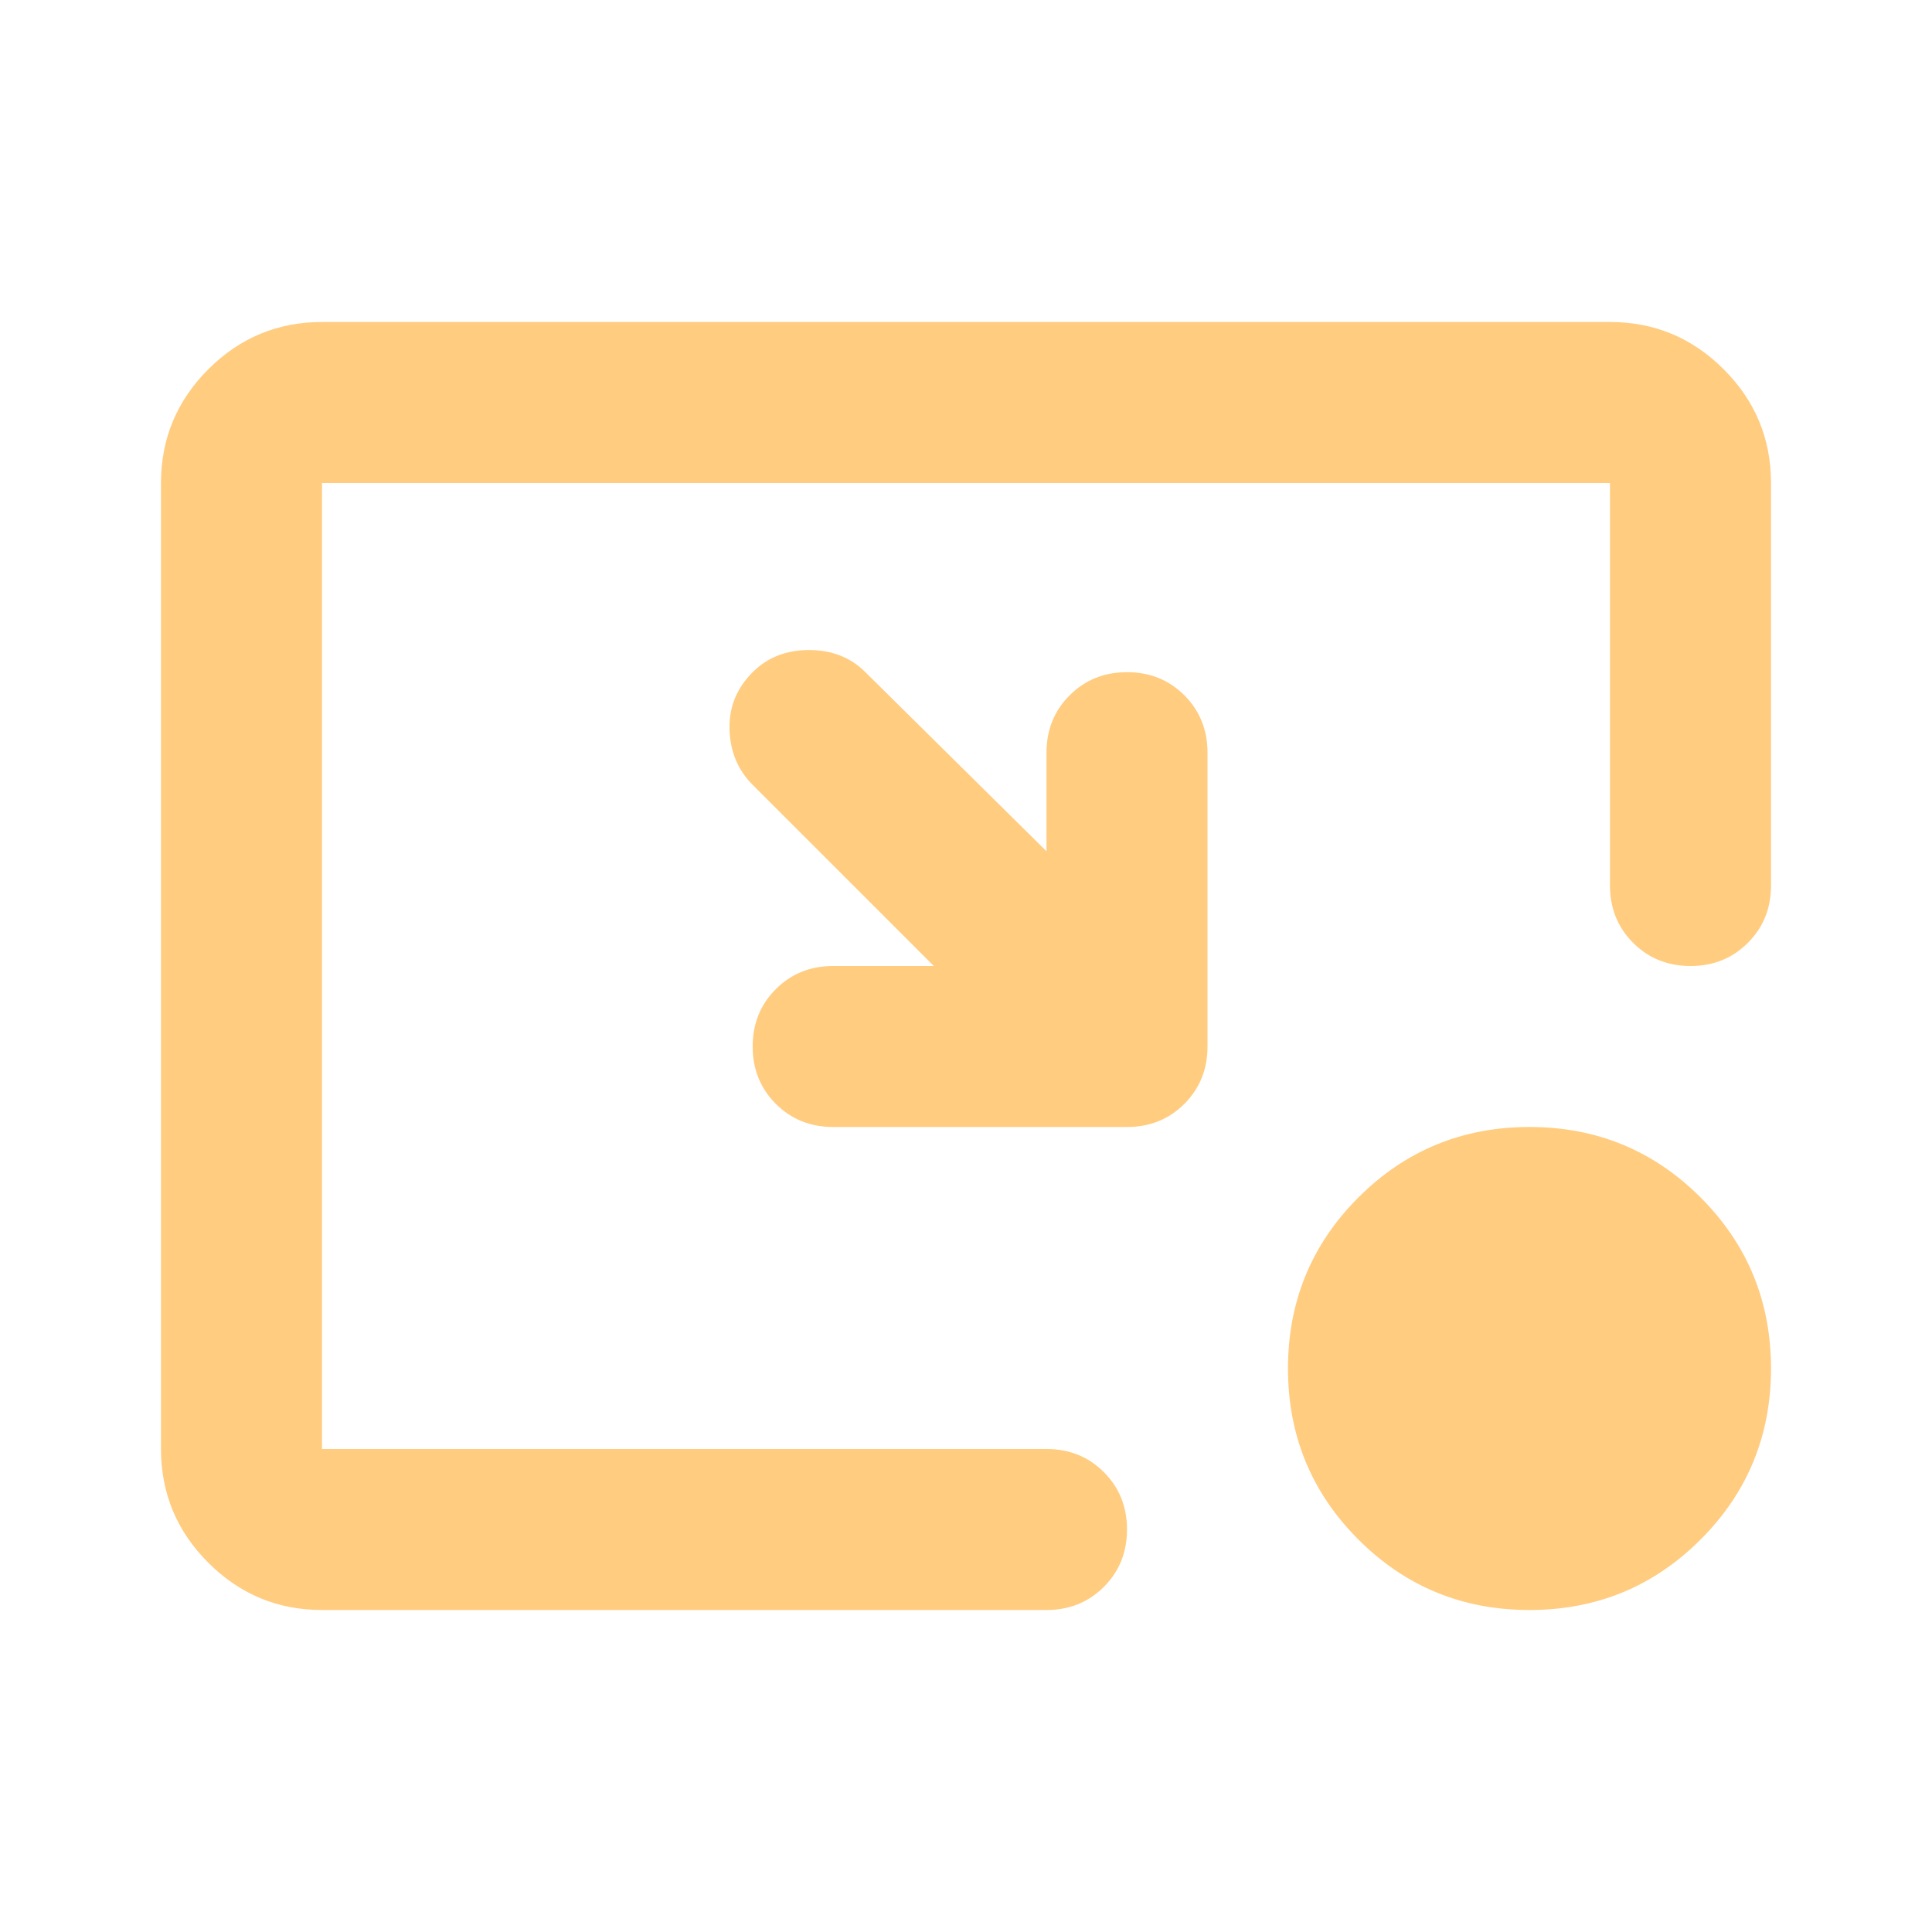 <!--
  - The MIT License (MIT)
  -
  - Copyright (c) 2015-2024 Elior "Mallowigi" Boukhobza
  -
  - Permission is hereby granted, free of charge, to any person obtaining a copy
  - of this software and associated documentation files (the "Software"), to deal
  - in the Software without restriction, including without limitation the rights
  - to use, copy, modify, merge, publish, distribute, sublicense, and/or sell
  - copies of the Software, and to permit persons to whom the Software is
  - furnished to do so, subject to the following conditions:
  -
  - The above copyright notice and this permission notice shall be included in all
  - copies or substantial portions of the Software.
  -
  - THE SOFTWARE IS PROVIDED "AS IS", WITHOUT WARRANTY OF ANY KIND, EXPRESS OR
  - IMPLIED, INCLUDING BUT NOT LIMITED TO THE WARRANTIES OF MERCHANTABILITY,
  - FITNESS FOR A PARTICULAR PURPOSE AND NONINFRINGEMENT. IN NO EVENT SHALL THE
  - AUTHORS OR COPYRIGHT HOLDERS BE LIABLE FOR ANY CLAIM, DAMAGES OR OTHER
  - LIABILITY, WHETHER IN AN ACTION OF CONTRACT, TORT OR OTHERWISE, ARISING FROM,
  - OUT OF OR IN CONNECTION WITH THE SOFTWARE OR THE USE OR OTHER DEALINGS IN THE
  - SOFTWARE.
  -->

<svg big="true" xmlns="http://www.w3.org/2000/svg" height="16px" viewBox="0 -960 960 960" width="16px">
  <path fill="#FFCC80"
        d="m464-480-90-90q-11-11-11.5-27.5T374-626q11-11 28-11t28 11l90 89v-49q0-17 11.5-28.5T560-626q17 0 28.5 11.5T600-586v146q0 17-11.5 28.5T560-400H414q-17 0-28.5-11.5T374-440q0-17 11.5-28.5T414-480h50Zm296 320q-50 0-85-35t-35-85q0-50 35-85t85-35q50 0 85 35t35 85q0 50-35 85t-85 35Zm-600 0q-33 0-56.5-23.5T80-240v-480q0-33 23.5-56.5T160-800h640q33 0 56.5 23.5T880-720v200q0 17-11.5 28.5T840-480q-17 0-28.5-11.5T800-520v-200H160v480h360q17 0 28.5 11.5T560-200q0 17-11.5 28.5T520-160H160Z"/>
</svg>
